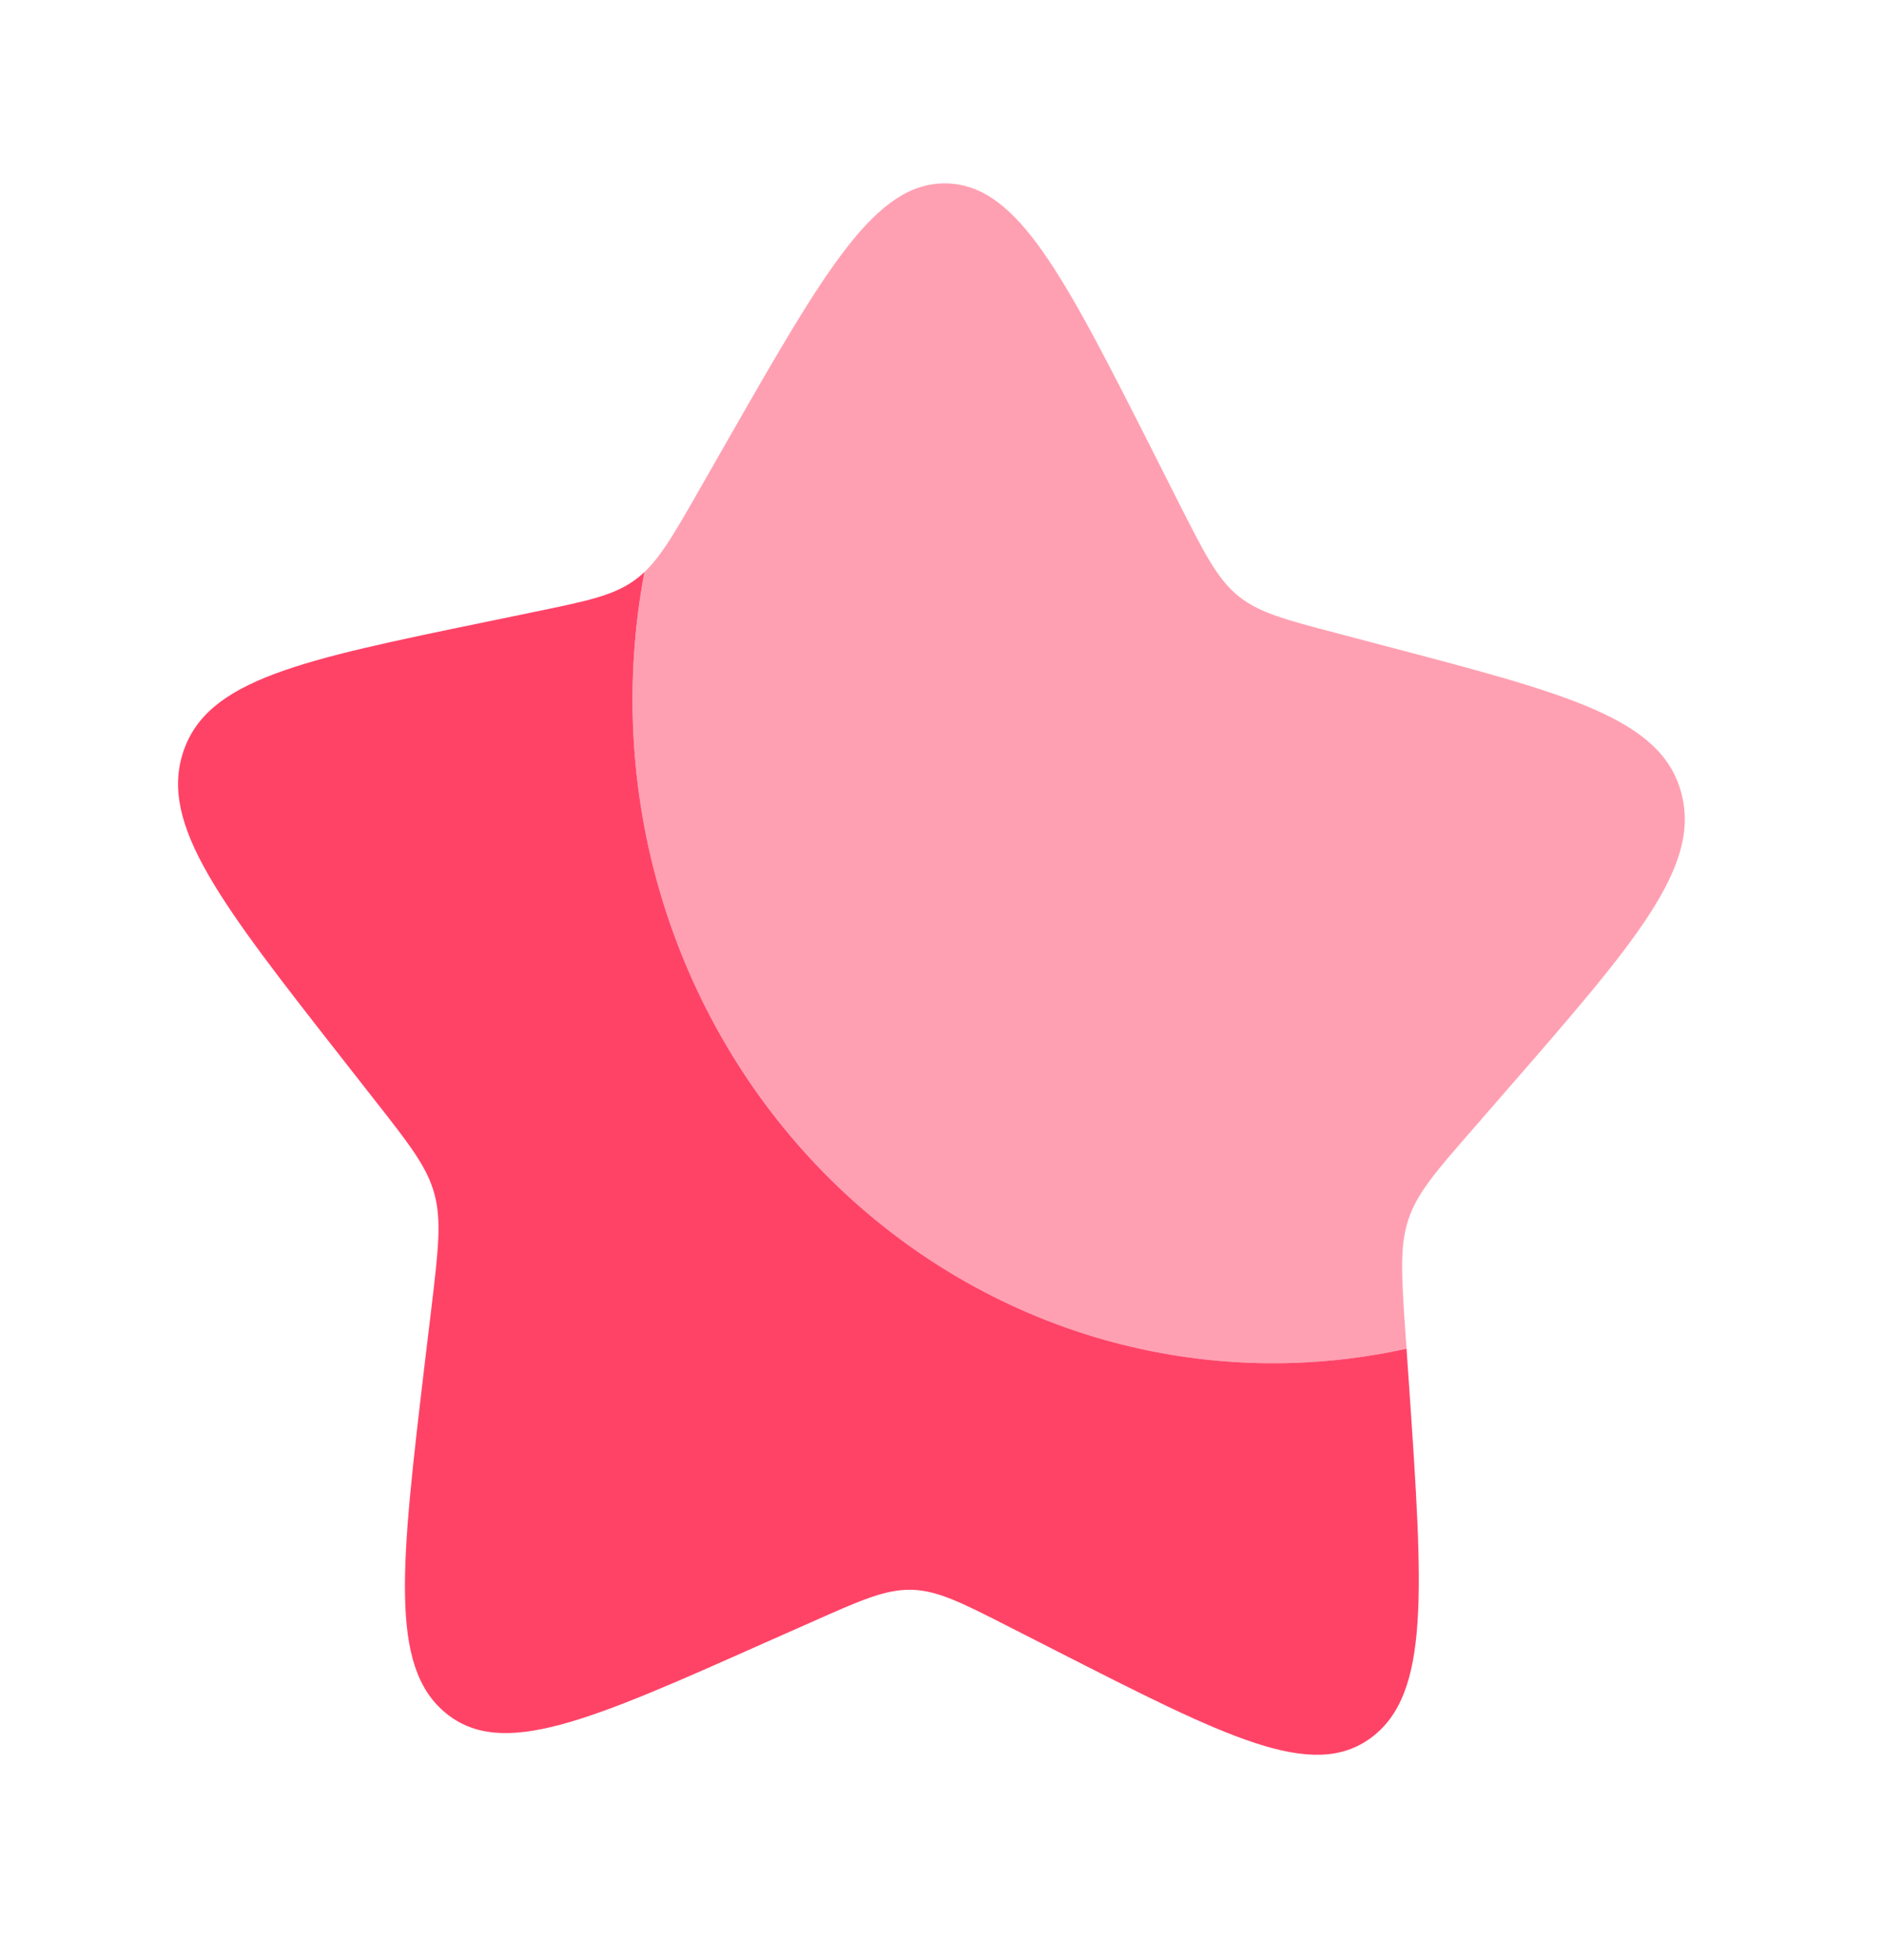 <svg width="25" height="26" viewBox="0 0 25 26" fill="none" xmlns="http://www.w3.org/2000/svg">
<path d="M18.664 17.891C17.289 18.194 15.863 18.139 14.513 17.732C13.164 17.324 11.933 16.576 10.931 15.556C9.929 14.535 9.188 13.273 8.772 11.882C8.357 10.492 8.282 9.016 8.552 7.588C8.516 7.623 8.477 7.655 8.437 7.685C8.152 7.898 7.8 7.971 7.096 8.116L6.457 8.248C3.984 8.758 2.747 9.013 2.43 9.979C2.114 10.944 2.926 11.982 4.552 14.057L4.972 14.593C5.434 15.182 5.666 15.477 5.764 15.836C5.862 16.196 5.816 16.58 5.725 17.348L5.641 18.046C5.321 20.748 5.16 22.099 5.911 22.721C6.662 23.343 7.827 22.826 10.155 21.789L10.759 21.522C11.421 21.227 11.752 21.08 12.099 21.089C12.445 21.099 12.768 21.262 13.415 21.593L14.003 21.892C16.278 23.051 17.416 23.63 18.196 23.05C18.977 22.469 18.884 21.111 18.699 18.396L18.664 17.891Z" fill="#FF4367"/>
<path opacity="0.5" d="M9.63 5.884L9.287 6.484C8.911 7.143 8.722 7.472 8.437 7.685C8.478 7.655 8.516 7.623 8.553 7.588C8.282 9.016 8.357 10.492 8.772 11.882C9.188 13.273 9.929 14.535 10.931 15.556C11.934 16.577 13.165 17.325 14.514 17.732C15.864 18.139 17.29 18.194 18.665 17.891L18.65 17.693C18.598 16.922 18.572 16.537 18.687 16.182C18.803 15.829 19.048 15.547 19.54 14.983L19.986 14.47C21.714 12.486 22.577 11.493 22.308 10.511C22.041 9.53 20.818 9.208 18.373 8.567L17.741 8.4C17.047 8.218 16.699 8.127 16.423 7.899C16.149 7.671 15.977 7.332 15.634 6.654L15.322 6.036C14.115 3.651 13.511 2.458 12.565 2.433C11.618 2.408 10.956 3.566 9.63 5.884Z" fill="#FF4367"/>
</svg>
